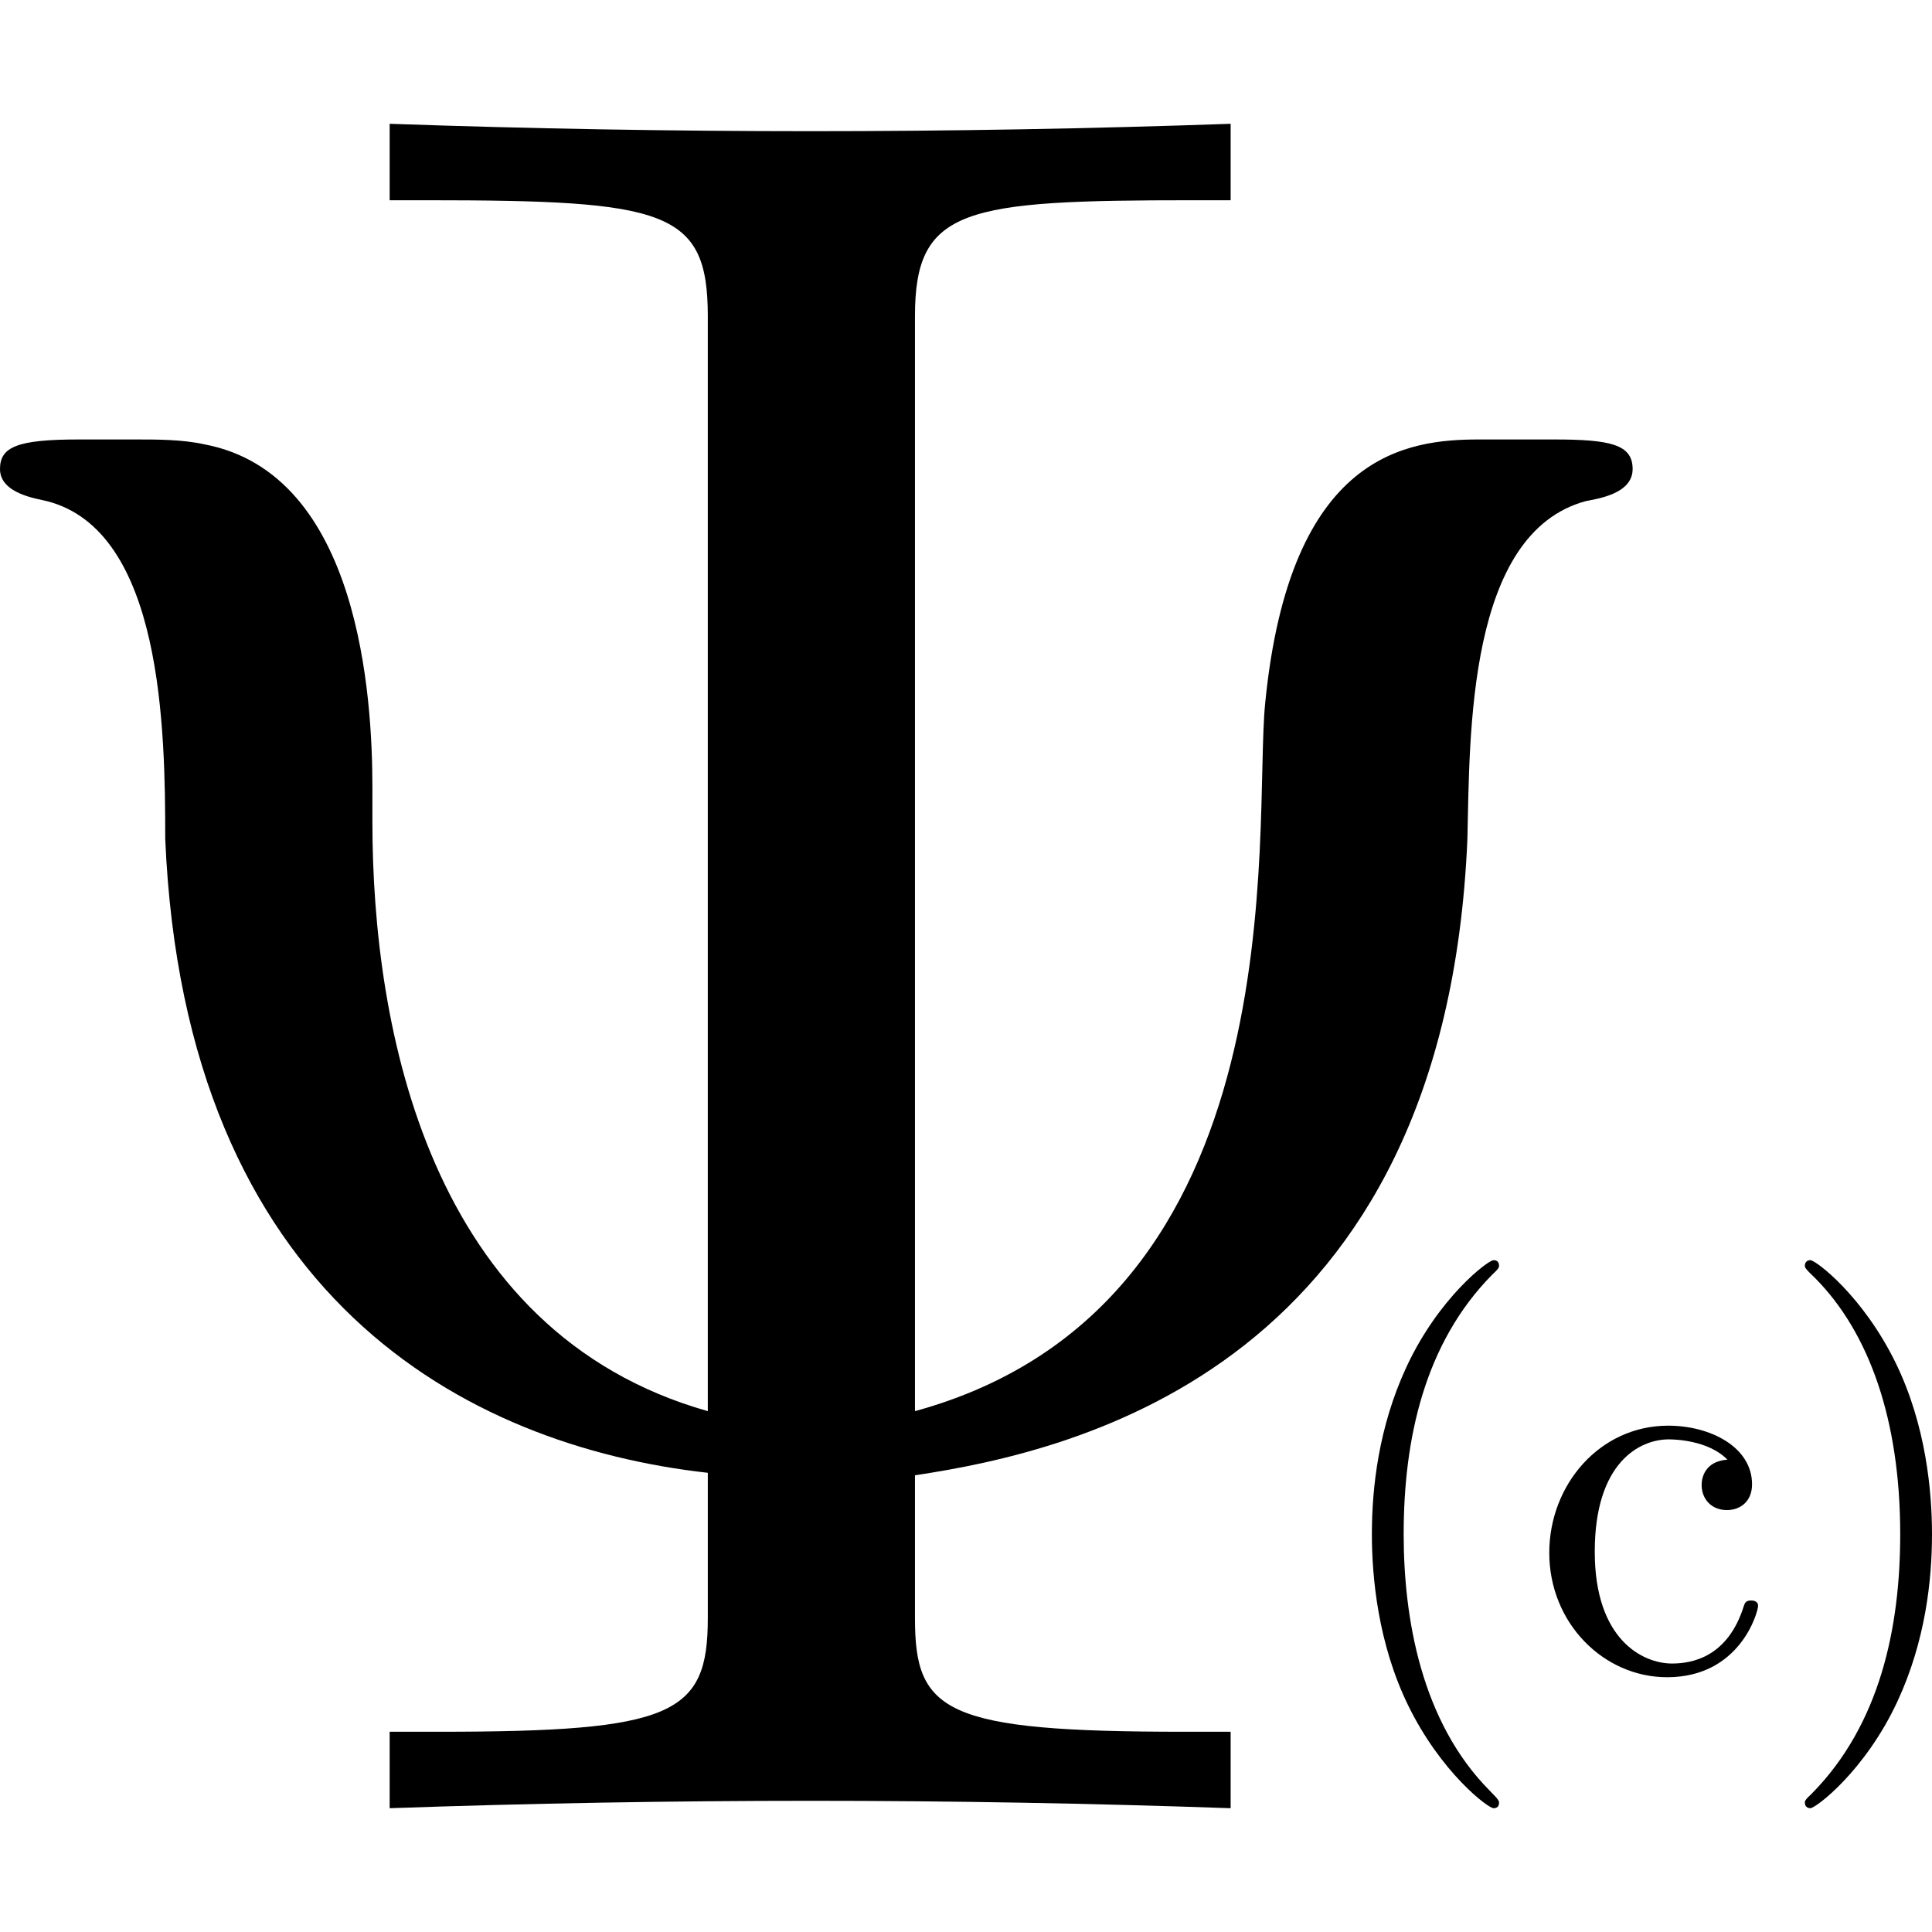 <?xml version="1.0" encoding="UTF-8" standalone="no"?>
<!-- Created with Inkscape (http://www.inkscape.org/) -->

<svg
   xmlns:dc="http://purl.org/dc/elements/1.1/"
   xmlns:cc="http://creativecommons.org/ns#"
   xmlns:rdf="http://www.w3.org/1999/02/22-rdf-syntax-ns#"
   xmlns:svg="http://www.w3.org/2000/svg"
   xmlns="http://www.w3.org/2000/svg"
   xmlns:sodipodi="http://sodipodi.sourceforge.net/DTD/sodipodi-0.dtd"
   xmlns:inkscape="http://www.inkscape.org/namespaces/inkscape"
   width="39.796mm"
   height="39.796mm"
   viewBox="0 0 141.01 141.01"
   id="svg2"
   version="1.1"
   inkscape:version="0.91 r13725"
   sodipodi:docname="logo-path.svg">
  <defs
     id="defs4" />
  <sodipodi:namedview
     id="base"
     pagecolor="#ffffff"
     bordercolor="#666666"
     borderopacity="1.0"
     inkscape:pageopacity="0.0"
     inkscape:pageshadow="2"
     inkscape:zoom="1.4"
     inkscape:cx="-75.61714"
     inkscape:cy="4.2857098"
     inkscape:document-units="px"
     inkscape:current-layer="layer1"
     showgrid="false"
     fit-margin-top="0"
     fit-margin-left="0"
     fit-margin-right="0"
     fit-margin-bottom="0"
     inkscape:window-width="1680"
     inkscape:window-height="944"
     inkscape:window-x="-4"
     inkscape:window-y="30"
     inkscape:window-maximized="1" />
  <g
     inkscape:label="Ebene 1"
     inkscape:groupmode="layer"
     id="layer1"
     transform="translate(-118.831,-252.781)">
    <g
       id="g4152">
      <g
         id="text4136"
         style="font-style:normal;font-variant:normal;font-weight:500;font-stretch:normal;font-size:180px;line-height:125%;font-family:'CMU Serif';-inkscape-font-specification:'CMU Serif Medium';letter-spacing:0px;word-spacing:0px;fill:#000000;fill-opacity:1;stroke:none;stroke-width:1px;stroke-linecap:butt;stroke-linejoin:miter;stroke-opacity:1">
        <path
           id="path4143"
           style=""
           d="m 118.831,287.016 c 0,1.8 2.7,2.16 3.42,2.34 8.46,2.16 8.64,16.74 8.64,24.66 1.44,33.48 21.96,44.28 39.6,46.26 l 0,10.62 c 0,7.02 -2.52,8.28 -19.62,8.28 l -3.6,0 0,5.58 c 10.26,-0.36 20.52,-0.54 30.78,-0.54 10.08,0 20.34,0.18 30.6,0.54 l 0,-5.58 -3.42,0 c -17.46,0 -19.62,-1.44 -19.62,-8.28 l 0,-10.44 c 12.06,-1.8 38.7,-8.1 40.32,-46.44 0.18,-7.74 0,-22.32 8.64,-24.66 0.9,-0.18 3.42,-0.54 3.42,-2.34 0,-1.8 -1.62,-2.16 -5.76,-2.16 l -5.4,0 c -5.22,0 -13.86,0.9 -15.66,19.26 -0.9,9 2.7,43.92 -25.56,51.66 l 0,-79.92 c 0,-7.92 3.6,-8.46 20.34,-8.46 l 2.7,0 0,-5.58 c -10.26,0.36 -20.52,0.54 -30.6,0.54 -10.26,0 -20.52,-0.18 -30.78,-0.54 l 0,5.58 2.7,0 c 17.46,0 20.52,0.72 20.52,8.46 l 0,79.92 c -20.34,-5.76 -24.48,-27.9 -24.48,-43.02 l 0,-2.52 c 0,-6.48 -0.9,-22.86 -12.24,-25.02 -1.62,-0.36 -3.42,-0.36 -5.04,-0.36 l -4.14,0 c -4.5,0 -5.76,0.54 -5.76,2.16 z" />
      </g>
      <g
         id="text4146"
         style="font-style:normal;font-weight:normal;font-size:40px;line-height:125%;font-family:sans-serif;letter-spacing:0px;word-spacing:0px;fill:#000000;fill-opacity:1;stroke:none;stroke-width:1px;stroke-linecap:butt;stroke-linejoin:miter;stroke-opacity:1">
        <path
           id="path4146"
           style="font-style:normal;font-variant:normal;font-weight:500;font-stretch:normal;font-family:'CMU Serif';-inkscape-font-specification:'CMU Serif Medium'"
           d="m 218.96,364.756 c 0,3.12 0.44,7.96 2.64,12.48 2.4,4.92 5.84,7.52 6.24,7.52 0.24,0 0.4,-0.12 0.4,-0.4 0,-0.12 0,-0.2 -0.68,-0.88 -5,-5.04 -6.28,-12.6 -6.28,-18.72 0,-6.96 1.52,-13.92 6.44,-18.92 0.52,-0.48 0.52,-0.56 0.52,-0.68 0,-0.28 -0.16,-0.4 -0.4,-0.4 -0.4,0 -4,2.72 -6.36,7.8 -2.04,4.4 -2.52,8.84 -2.52,12.2 z" />
        <path
           id="path4148"
           style="font-style:normal;font-variant:normal;font-weight:500;font-stretch:normal;font-family:'CMU Serif';-inkscape-font-specification:'CMU Serif Medium'"
           d="m 231.907,366.116 c 0,5.12 3.96,9.08 8.6,9.08 5.36,0 6.64,-4.8 6.64,-5.2 0,-0.4 -0.4,-0.4 -0.52,-0.4 -0.36,0 -0.44,0.16 -0.52,0.4 -1.16,3.72 -3.76,4.2 -5.24,4.2 -2.12,0 -5.64,-1.72 -5.64,-8.16 0,-6.52 3.28,-8.2 5.4,-8.2 0.36,0 2.88,0.04 4.28,1.48 -1.64,0.12 -1.88,1.32 -1.88,1.84 0,1.04 0.72,1.84 1.84,1.84 1.04,0 1.84,-0.68 1.84,-1.88 0,-2.72 -3.04,-4.28 -6.12,-4.28 -5,0 -8.68,4.32 -8.68,9.28 z" />
        <path
           id="path4150"
           style="font-style:normal;font-variant:normal;font-weight:500;font-stretch:normal;font-family:'CMU Serif';-inkscape-font-specification:'CMU Serif Medium'"
           d="m 250.561,384.356 c 0,0.24 0.16,0.4 0.4,0.4 0.4,0 4,-2.72 6.36,-7.8 2.04,-4.4 2.52,-8.84 2.52,-12.2 0,-3.12 -0.44,-7.96 -2.64,-12.48 -2.4,-4.92 -5.84,-7.52 -6.24,-7.52 -0.24,0 -0.4,0.16 -0.4,0.4 0,0.12 0,0.2 0.76,0.92 3.92,3.96 6.2,10.32 6.2,18.68 0,6.84 -1.48,13.88 -6.44,18.92 -0.52,0.48 -0.52,0.56 -0.52,0.68 z" />
      </g>
    </g>
  </g>
</svg>
